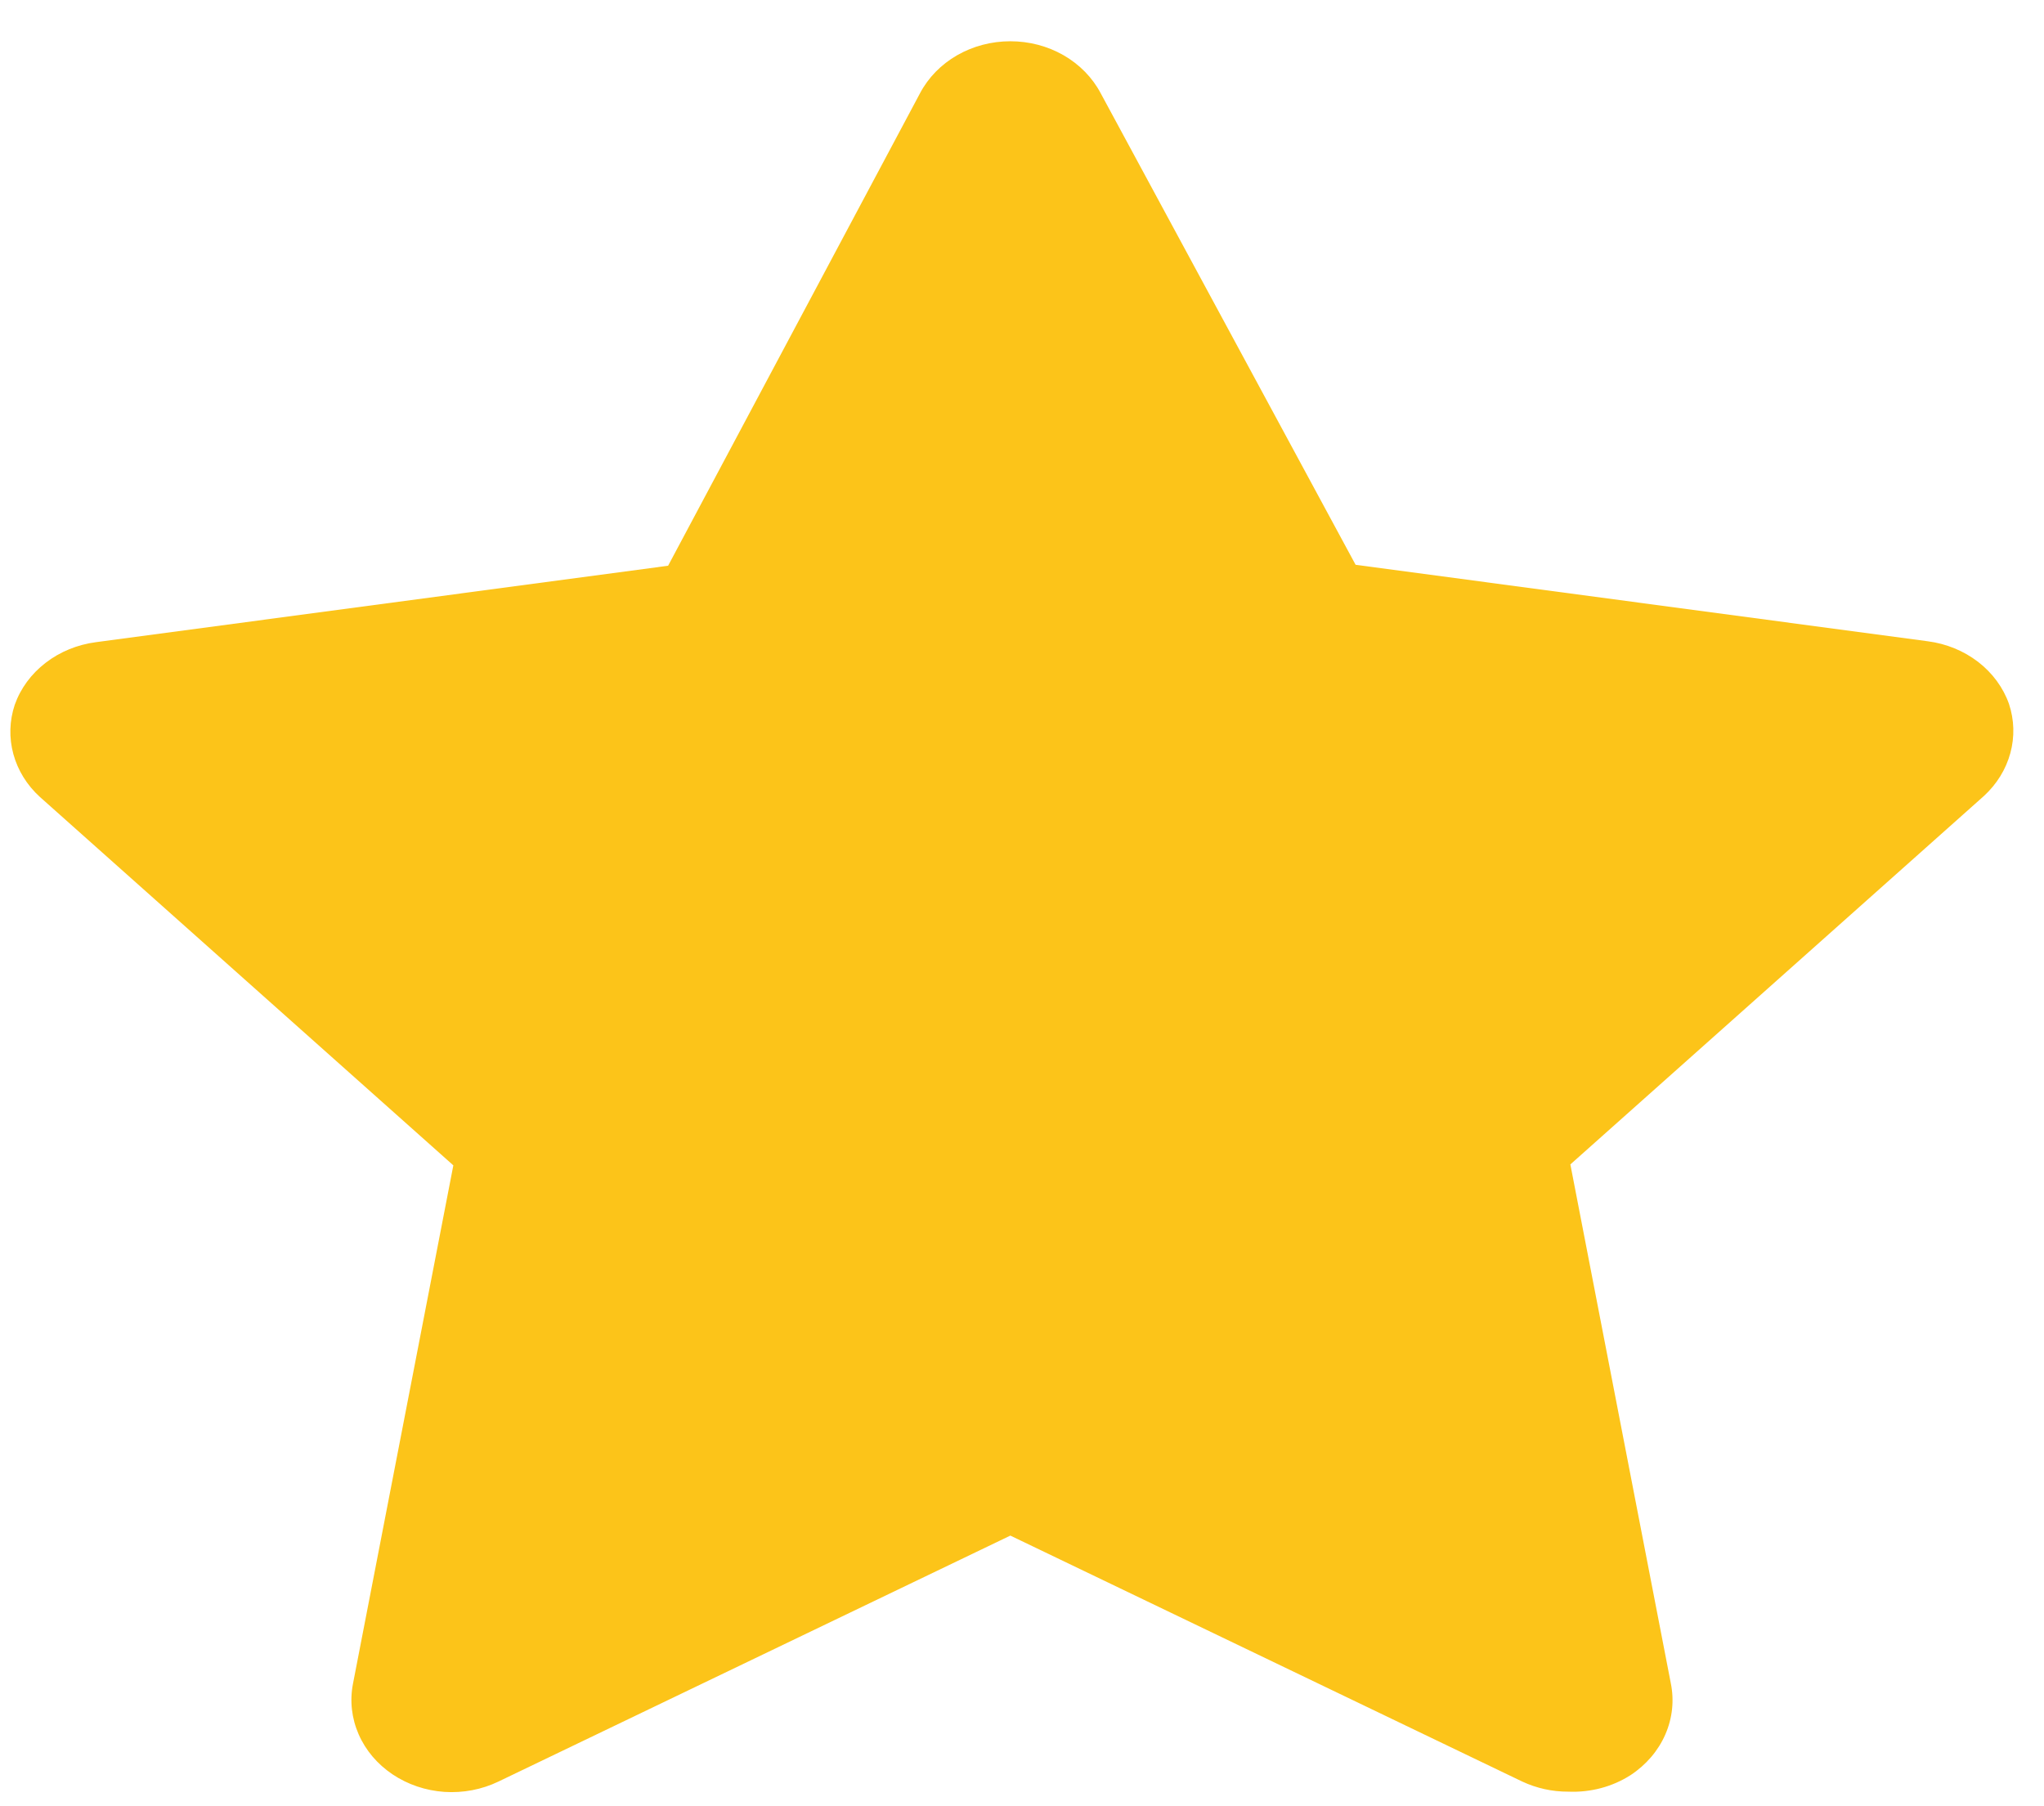 <svg width="43" height="38" viewBox="0 0 43 38" fill="none" xmlns="http://www.w3.org/2000/svg">
<path d="M32.994 37.693C32.657 37.695 32.324 37.621 32.023 37.48L21.255 32.306L10.487 37.48C10.137 37.649 9.743 37.724 9.349 37.698C8.955 37.671 8.577 37.543 8.258 37.329C7.939 37.115 7.692 36.824 7.545 36.487C7.398 36.151 7.356 35.783 7.425 35.426L9.537 24.517L0.838 16.765C0.566 16.517 0.374 16.205 0.281 15.864C0.188 15.522 0.198 15.164 0.31 14.828C0.432 14.483 0.657 14.177 0.96 13.944C1.262 13.711 1.629 13.561 2.02 13.51L14.055 11.902L19.355 1.961C19.528 1.633 19.797 1.357 20.134 1.163C20.47 0.97 20.858 0.868 21.255 0.868C21.652 0.868 22.04 0.97 22.376 1.163C22.712 1.357 22.982 1.633 23.155 1.961L28.518 11.882L40.553 13.491C40.944 13.541 41.311 13.692 41.614 13.925C41.916 14.158 42.141 14.464 42.263 14.808C42.375 15.145 42.385 15.503 42.292 15.844C42.199 16.186 42.007 16.497 41.736 16.746L33.036 24.497L35.148 35.407C35.223 35.77 35.184 36.146 35.034 36.489C34.885 36.832 34.631 37.129 34.303 37.345C33.921 37.59 33.461 37.713 32.994 37.693Z" fill="#FCC419"/>
</svg>

